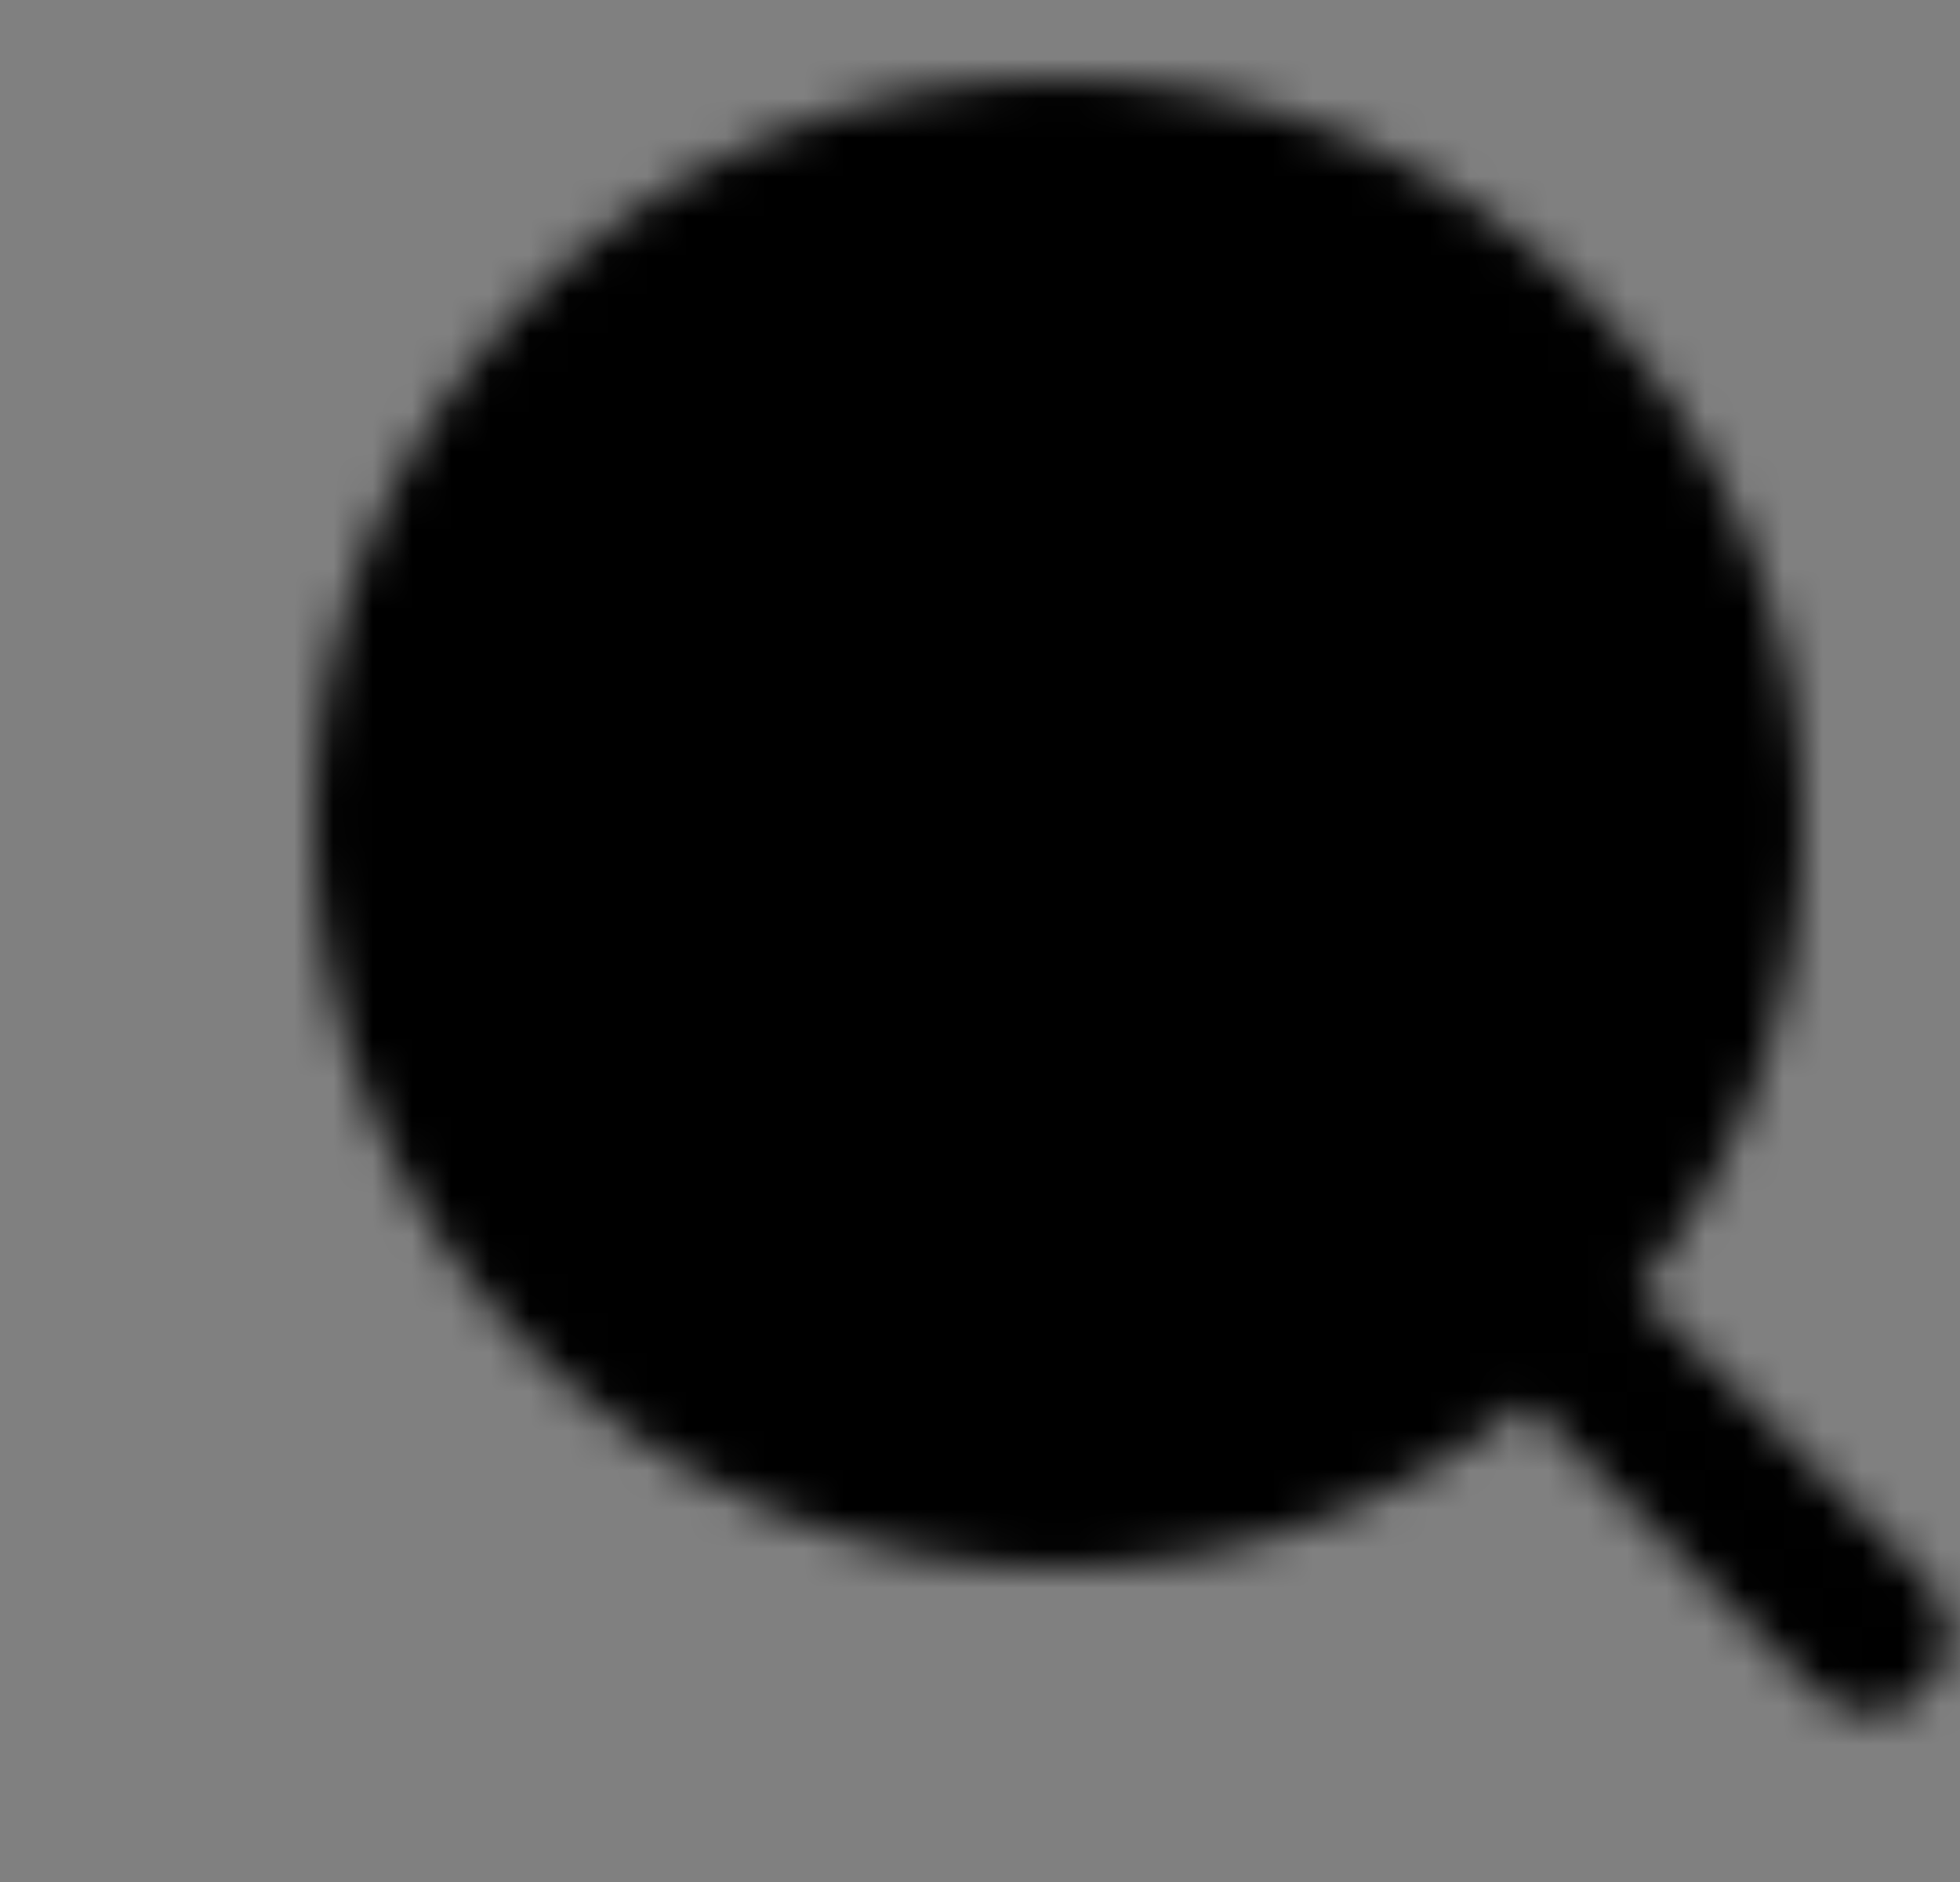 <svg width="50" height="48" viewBox="0 0 50 48" fill="none" xmlns="http://www.w3.org/2000/svg">
<rect x="0" y="0" width="50" height="48" fill="#808080" stroke="none"/>
<circle cx="28" cy="20" r="13" fill="white"/>
<mask id="mask0_150_25983" style="mask-type:luminance" maskUnits="userSpaceOnUse" x="8" y="2" width="42" height="42">
<path d="M27 38C36.389 38 44 30.389 44 21C44 11.611 36.389 4 27 4C17.611 4 10 11.611 10 21C10 30.389 17.611 38 27 38Z" fill="white" stroke="white" stroke-width="4" stroke-linejoin="round"/>
<path d="M32.658 14.343C31.916 13.599 31.034 13.009 30.063 12.607C29.092 12.205 28.052 11.999 27.001 12C25.95 11.999 24.909 12.205 23.938 12.607C22.968 13.009 22.086 13.599 21.344 14.343" stroke="black" stroke-width="4" stroke-linecap="round" stroke-linejoin="round"/>
<path d="M39.223 33.222L47.708 41.707" stroke="white" stroke-width="4" stroke-linecap="round" stroke-linejoin="round"/>
</mask>
<g mask="url(#mask0_150_25983)">
<path d="M6 0H54V48H6V0Z" fill="black"/>
</g>
</svg>
